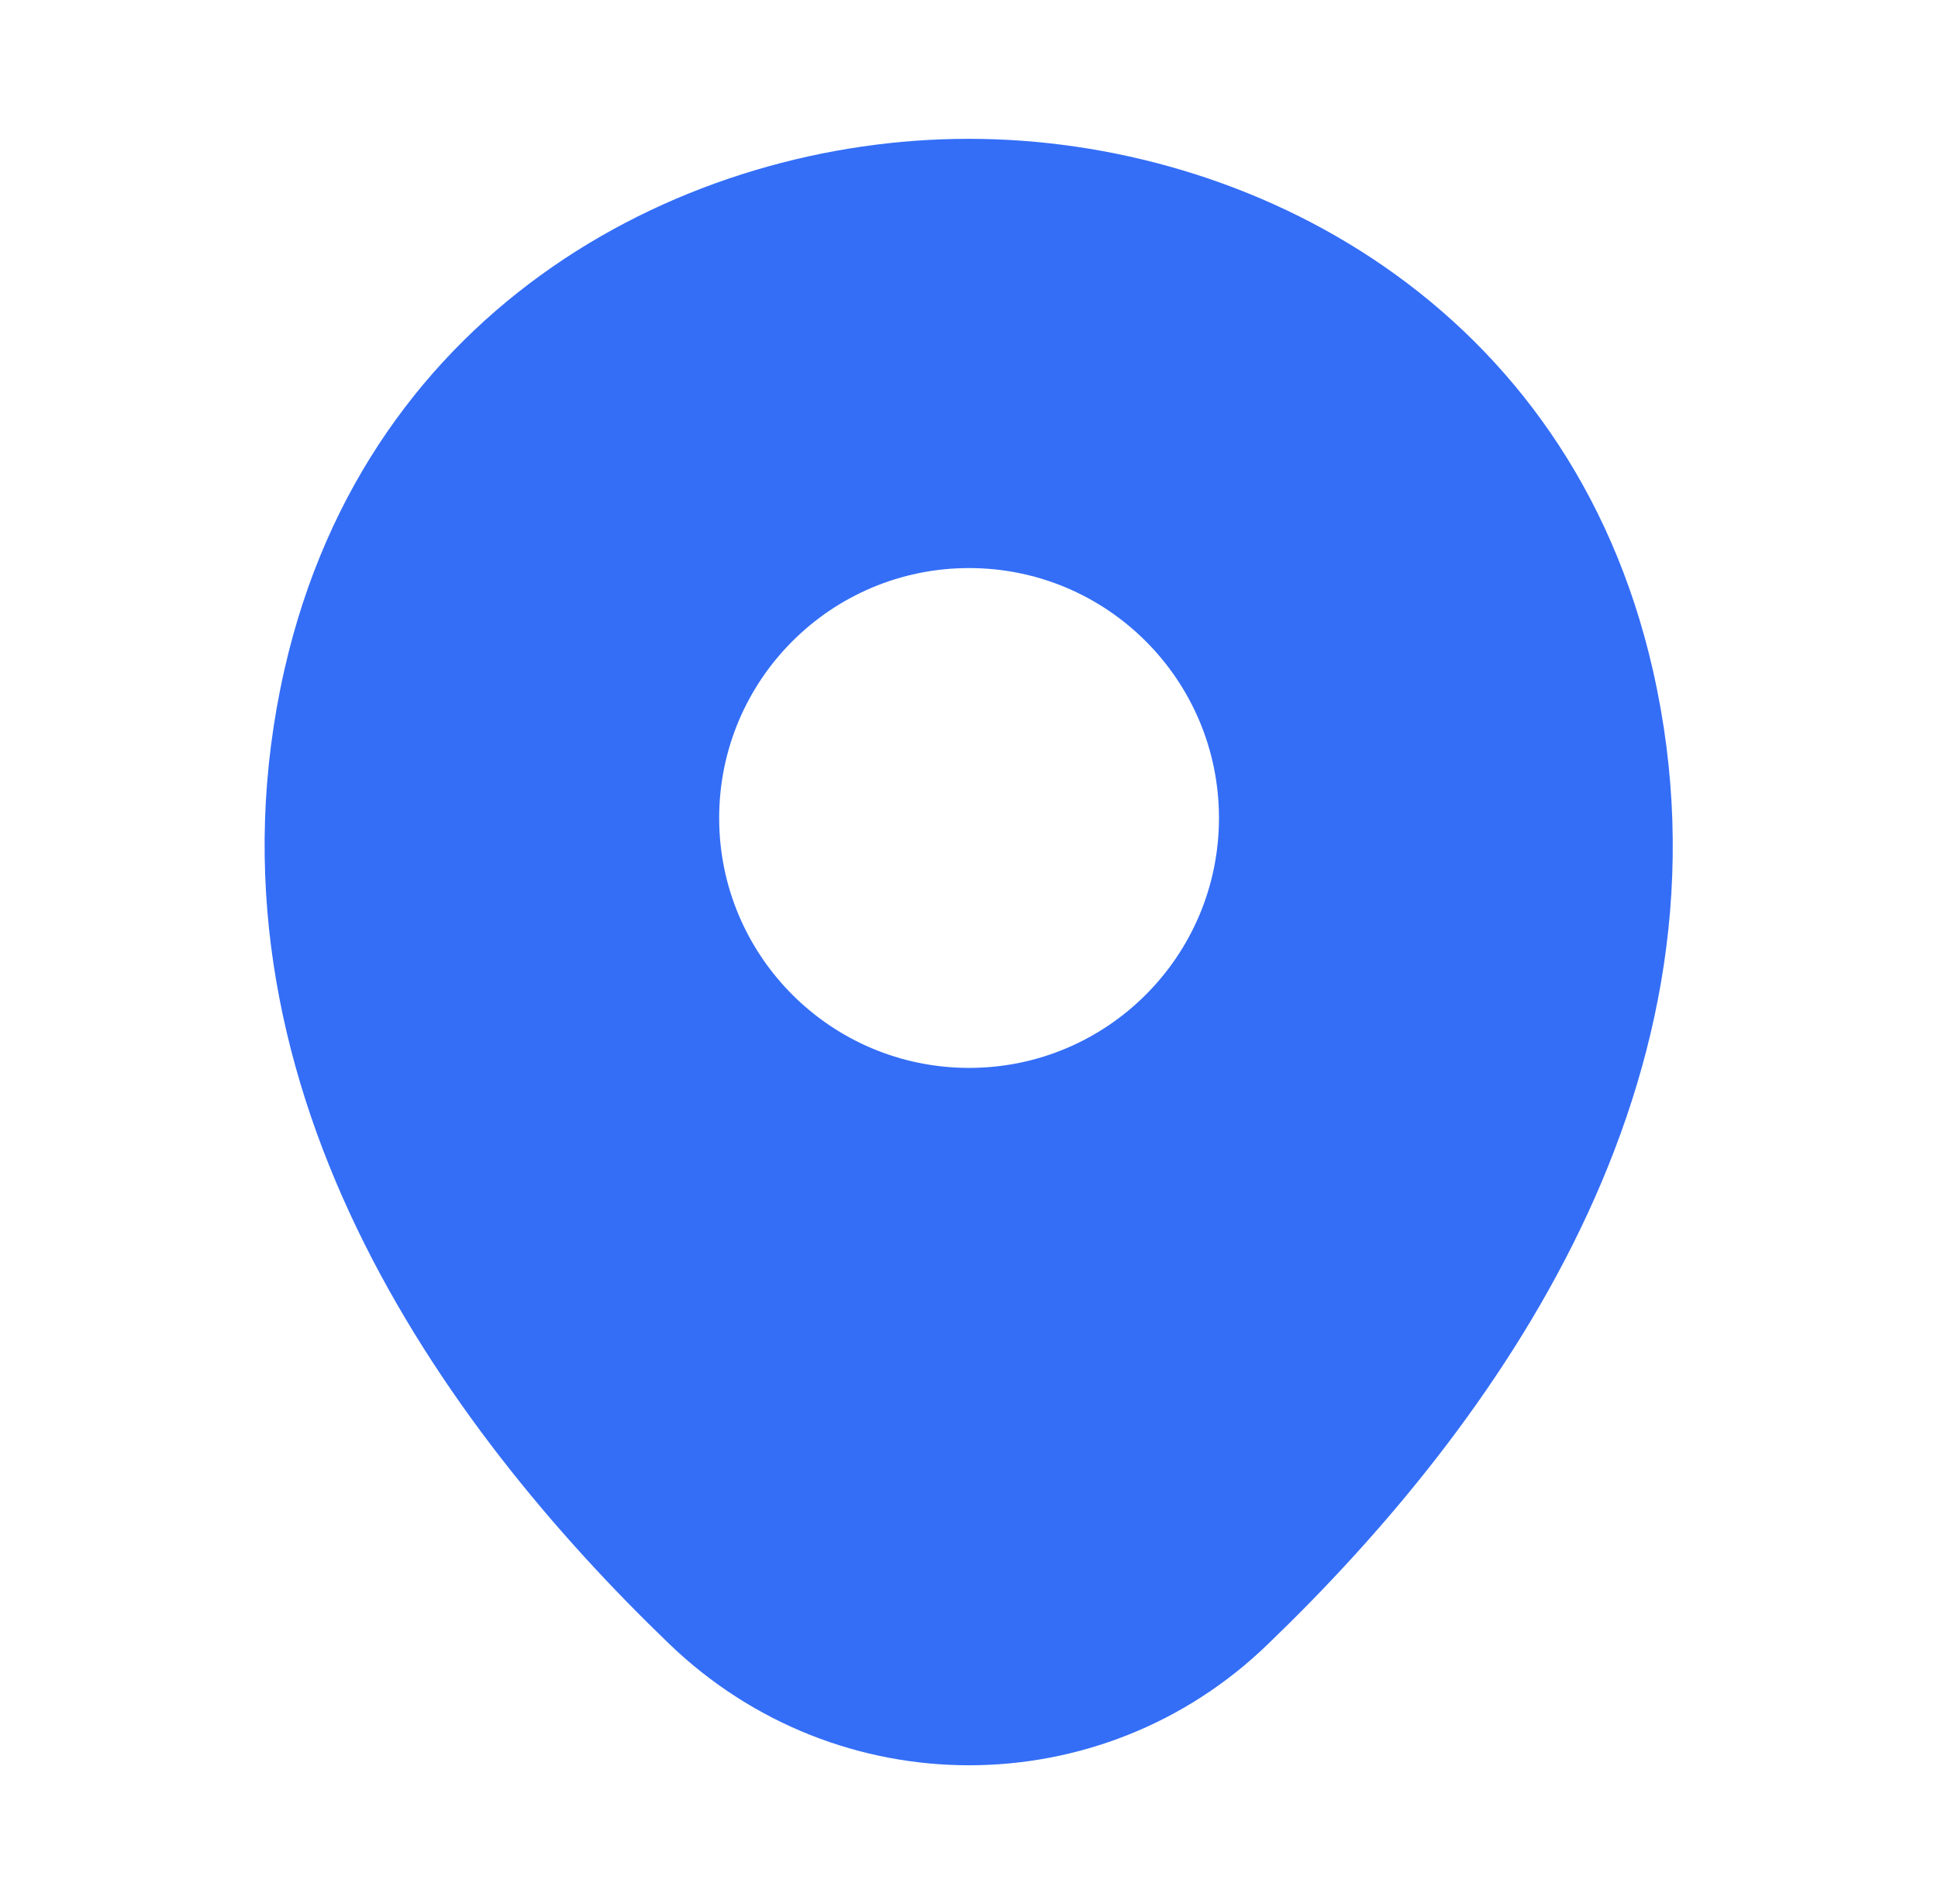 <svg width="57" height="56" viewBox="0 0 57 56" fill="none" xmlns="http://www.w3.org/2000/svg">
<path d="M48.616 19.717C46.166 8.937 36.763 4.083 28.503 4.083C28.503 4.083 28.503 4.083 28.479 4.083C20.242 4.083 10.816 8.913 8.366 19.693C5.636 31.733 13.009 41.93 19.683 48.347C22.156 50.727 25.329 51.917 28.503 51.917C31.676 51.917 34.849 50.727 37.299 48.347C43.972 41.93 51.346 31.757 48.616 19.717ZM28.503 31.407C24.442 31.407 21.152 28.117 21.152 24.057C21.152 19.997 24.442 16.707 28.503 16.707C32.562 16.707 35.852 19.997 35.852 24.057C35.852 28.117 32.562 31.407 28.503 31.407Z" fill="#346EF7"/>
</svg>
